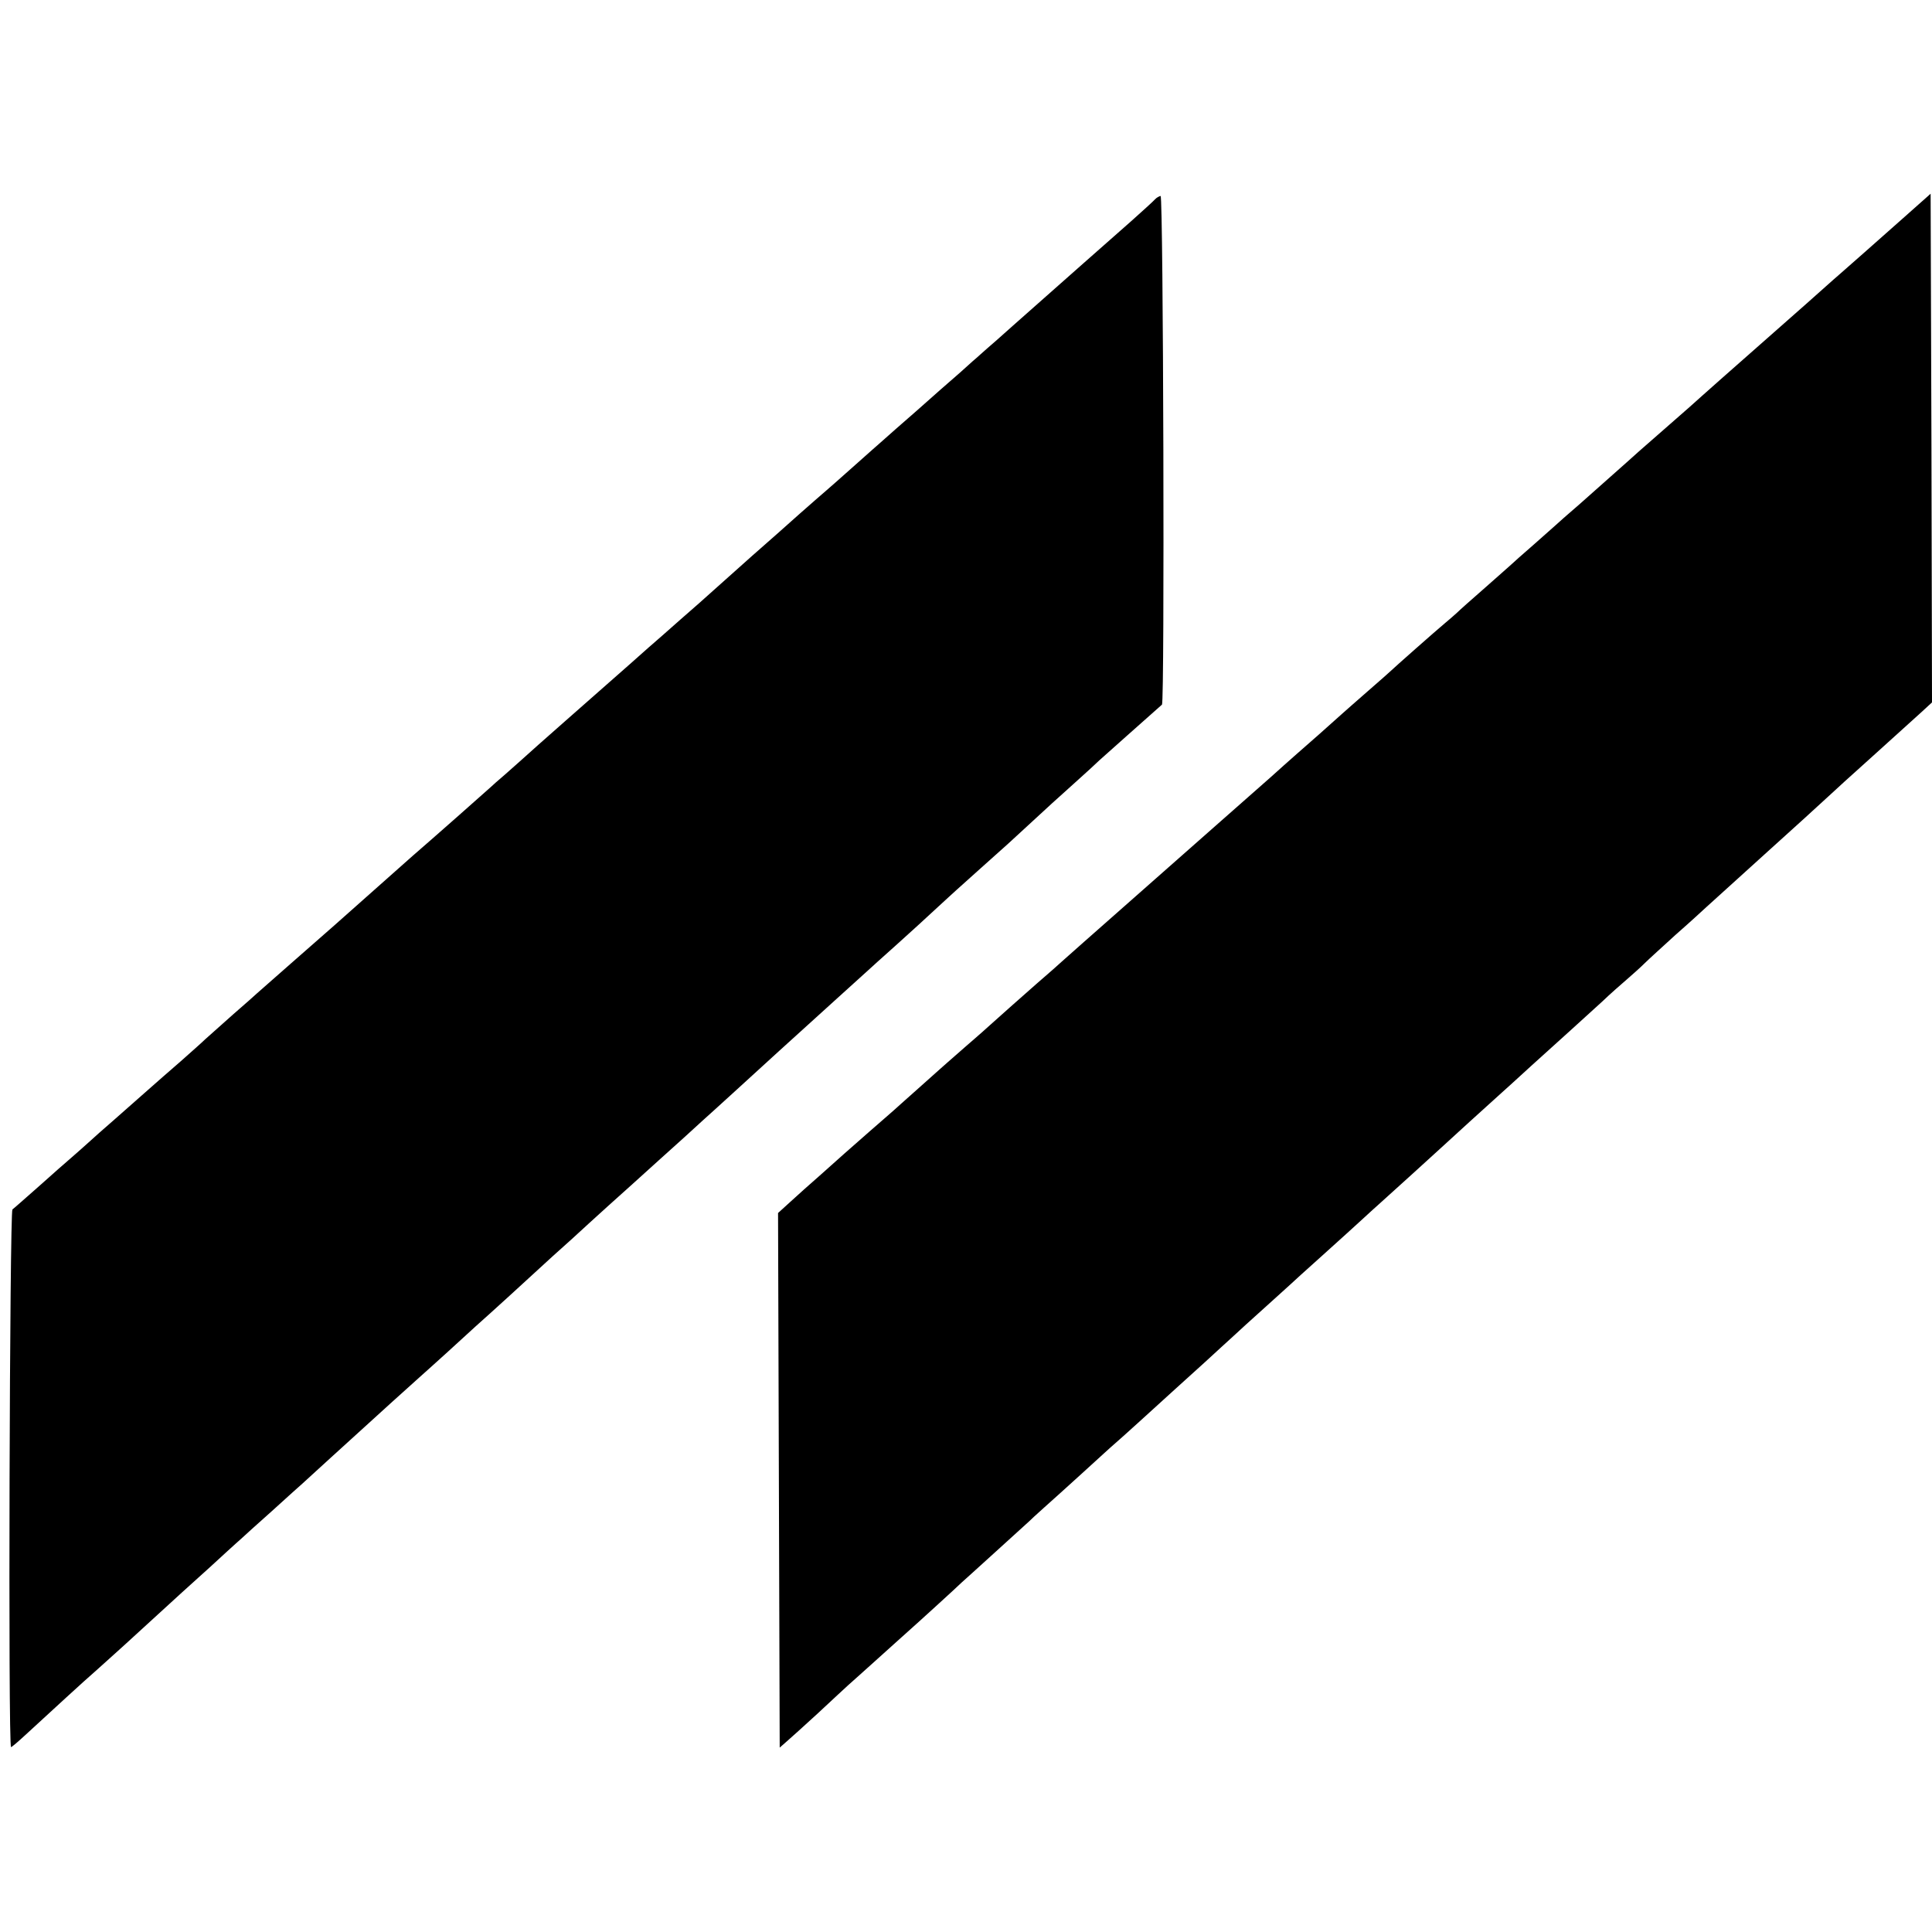 <?xml version="1.0" standalone="no"?>
<!DOCTYPE svg PUBLIC "-//W3C//DTD SVG 20010904//EN"
 "http://www.w3.org/TR/2001/REC-SVG-20010904/DTD/svg10.dtd">
<svg version="1.0" xmlns="http://www.w3.org/2000/svg"
 width="700pt" height="700pt" viewBox="0 0 700 700"
 preserveAspectRatio="xMidYMid meet">
<g transform="translate(0,700) scale(0.1,-0.1)"
fill="#000000" stroke="none">
<path d="M6915 6227 c-118 -105 -225 -199 -249 -220 -12 -10 -34 -30 -51 -45
-16 -15 -106 -94 -200 -177 -169 -149 -228 -201 -249 -220 -6 -6 -67 -60 -136
-120 -69 -60 -130 -114 -136 -120 -34 -30 -99 -88 -169 -150 -44 -38 -85 -74
-91 -80 -6 -5 -42 -37 -79 -70 -38 -33 -73 -64 -79 -70 -6 -5 -49 -44 -96 -85
-47 -41 -92 -81 -101 -90 -9 -8 -29 -26 -45 -39 -29 -24 -184 -161 -194 -171
-3 -3 -41 -37 -85 -75 -44 -39 -85 -74 -91 -80 -6 -5 -44 -39 -84 -75 -41 -36
-120 -105 -175 -155 -56 -49 -151 -133 -211 -186 -154 -136 -386 -341 -468
-413 -38 -34 -74 -66 -80 -71 -6 -6 -47 -42 -91 -80 -68 -60 -119 -105 -169
-150 -6 -6 -47 -42 -91 -80 -44 -39 -85 -74 -91 -80 -6 -5 -44 -39 -84 -75
-40 -36 -78 -69 -84 -75 -6 -5 -45 -39 -86 -75 -41 -36 -82 -72 -91 -80 -9 -8
-47 -42 -84 -75 -38 -33 -88 -78 -112 -100 l-44 -40 3 -968 3 -969 25 22 c14
12 65 58 114 103 48 45 98 91 110 102 13 11 60 54 106 95 46 41 95 86 109 98
15 13 62 56 105 95 44 40 84 77 90 83 6 5 63 57 126 114 63 57 117 106 120
109 3 3 25 24 50 46 25 22 89 80 143 129 54 49 106 97 117 106 19 16 161 145
219 198 14 13 62 56 105 95 43 40 91 83 106 97 15 14 64 59 110 100 46 41 88
80 94 85 6 6 58 53 116 105 58 52 125 113 149 135 24 22 49 45 55 50 27 24
221 200 226 205 3 3 50 46 104 95 55 50 107 97 116 105 9 8 59 53 110 100 112
101 186 168 255 231 27 26 68 62 89 80 22 19 51 45 65 59 14 14 65 60 112 103
48 42 97 87 111 100 27 25 195 176 212 192 67 60 233 211 241 219 6 6 73 67
150 136 76 69 156 141 177 160 l38 35 -2 922 -3 921 -80 -71z"/>
<path d="M4184 6277 c-6 -7 -44 -41 -84 -77 -69 -61 -260 -229 -430 -380 -40
-36 -82 -73 -94 -83 -12 -10 -34 -31 -51 -45 -16 -15 -70 -63 -120 -106 -49
-44 -121 -107 -159 -140 -38 -34 -77 -68 -86 -76 -9 -8 -46 -41 -81 -72 -35
-31 -73 -65 -85 -75 -12 -10 -54 -47 -95 -83 -40 -36 -118 -105 -174 -154 -55
-49 -118 -105 -140 -125 -22 -20 -76 -68 -120 -106 -44 -39 -95 -84 -115 -101
-19 -17 -100 -89 -180 -159 -80 -70 -179 -158 -220 -194 -41 -37 -95 -85 -120
-107 -25 -21 -47 -41 -50 -44 -5 -5 -221 -196 -285 -251 -26 -23 -162 -144
-285 -253 -19 -17 -89 -78 -155 -136 -66 -58 -122 -107 -125 -110 -3 -3 -41
-37 -85 -75 -44 -39 -89 -79 -101 -90 -11 -11 -52 -47 -89 -80 -38 -33 -92
-80 -120 -105 -28 -25 -82 -72 -119 -105 -38 -33 -81 -71 -96 -85 -15 -14 -43
-38 -61 -54 -19 -16 -72 -63 -119 -105 -47 -41 -89 -79 -95 -83 -10 -9 -16
-1948 -5 -1948 3 0 26 20 51 43 88 81 224 206 249 227 13 12 63 56 110 99 47
43 141 129 210 192 69 62 143 129 164 149 21 19 44 40 50 45 6 6 56 51 111
100 55 50 105 95 111 100 6 6 53 48 104 95 189 172 297 270 320 290 10 9 55
49 100 90 45 41 92 84 104 95 52 46 201 182 231 210 18 17 70 64 116 105 45
41 87 80 93 85 6 6 61 55 121 109 61 55 148 134 194 175 46 42 95 87 110 100
14 13 44 40 66 60 135 123 190 174 375 341 58 52 110 100 116 105 6 6 51 46
100 90 49 44 116 105 148 135 33 30 65 60 71 65 7 6 46 41 88 79 90 80 111 99
193 175 33 31 98 90 144 131 46 41 88 80 94 86 8 7 186 166 226 201 10 9 5
1843 -5 1843 -5 -1 -15 -6 -21 -13z"/>
</g>
</svg>
